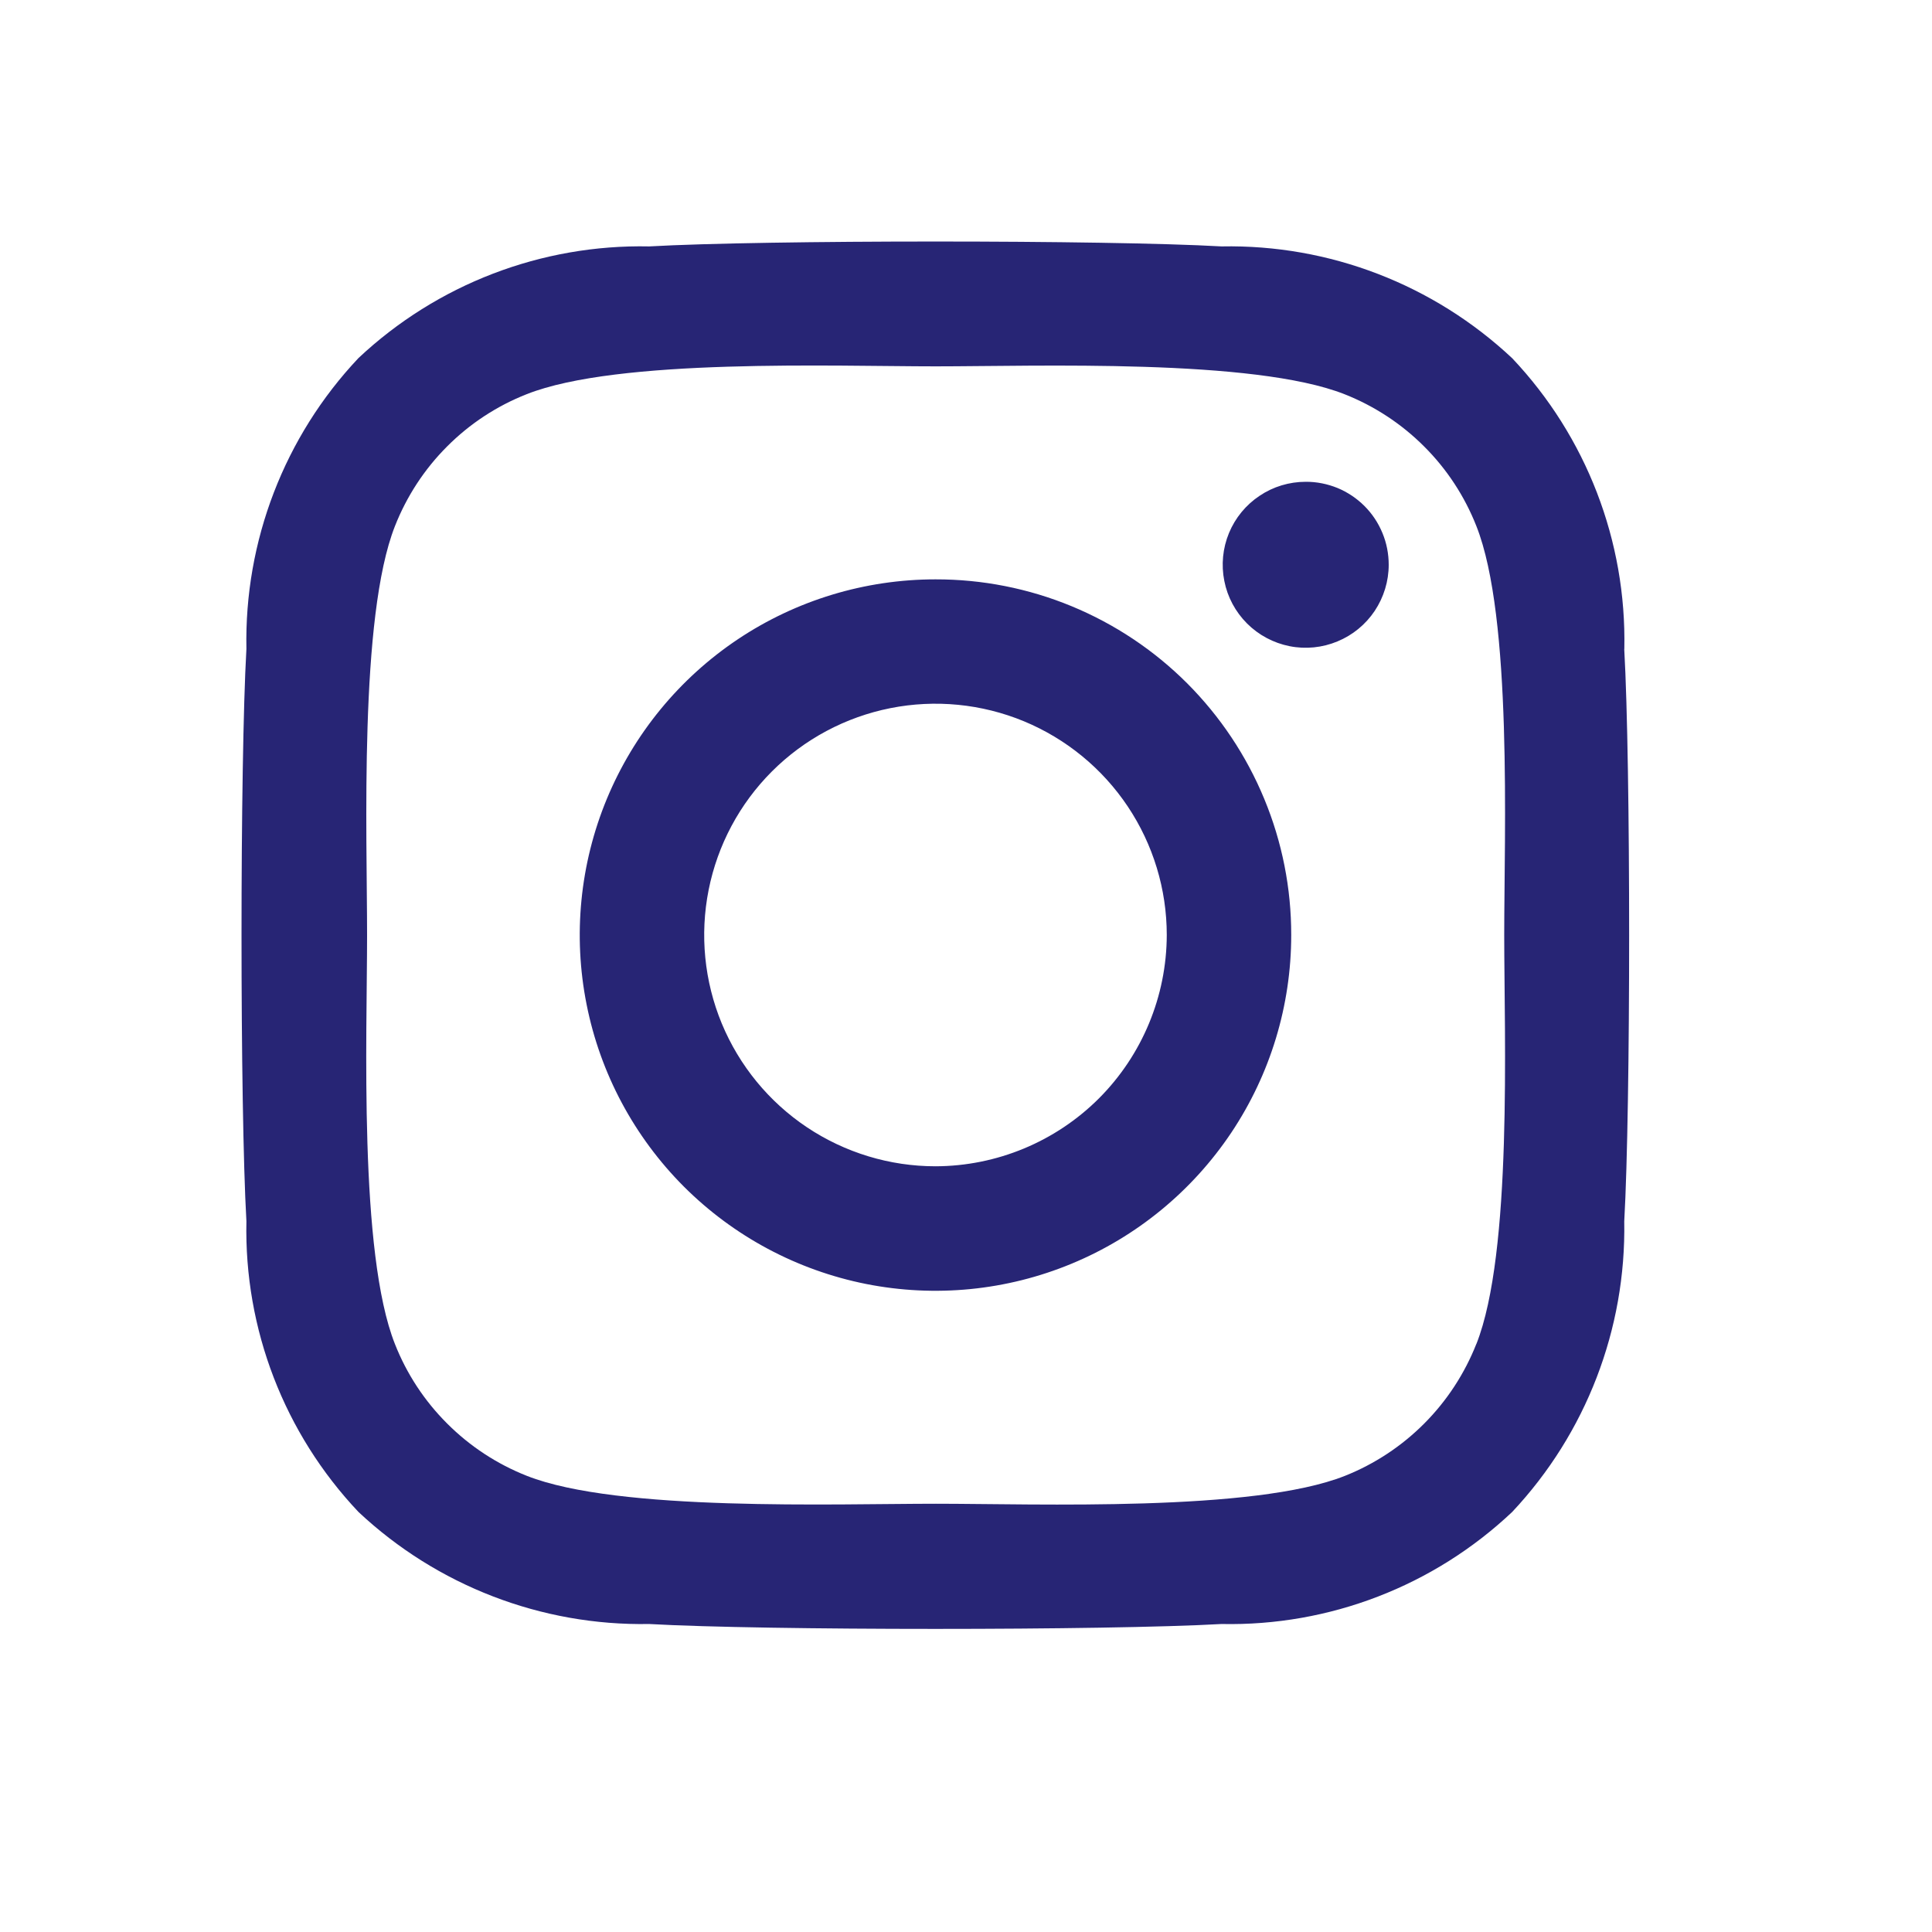 <svg width="24" height="24" viewBox="0 0 24 24" fill="none" xmlns="http://www.w3.org/2000/svg">
<path d="M11.621 7.197C10.747 7.197 9.892 7.456 9.166 7.941C8.439 8.427 7.873 9.117 7.538 9.925C7.204 10.732 7.116 11.621 7.287 12.478C7.457 13.335 7.878 14.122 8.496 14.741C9.114 15.358 9.901 15.779 10.759 15.95C11.616 16.12 12.504 16.033 13.312 15.698C14.119 15.364 14.809 14.797 15.295 14.071C15.781 13.344 16.04 12.49 16.04 11.616C16.041 11.035 15.927 10.46 15.705 9.924C15.483 9.387 15.158 8.9 14.748 8.489C14.337 8.078 13.85 7.753 13.313 7.531C12.776 7.309 12.201 7.196 11.621 7.197ZM11.621 14.488C11.053 14.488 10.497 14.319 10.025 14.004C9.552 13.688 9.184 13.239 8.966 12.714C8.749 12.189 8.692 11.612 8.803 11.054C8.914 10.497 9.187 9.985 9.589 9.583C9.991 9.181 10.503 8.908 11.06 8.797C11.618 8.686 12.195 8.743 12.72 8.96C13.245 9.178 13.694 9.546 14.01 10.019C14.325 10.491 14.494 11.046 14.494 11.615C14.492 12.376 14.189 13.106 13.651 13.645C13.112 14.183 12.382 14.486 11.621 14.488ZM17.251 7.016C17.251 7.22 17.19 7.419 17.077 7.589C16.964 7.758 16.803 7.89 16.614 7.968C16.426 8.046 16.219 8.067 16.019 8.027C15.819 7.987 15.635 7.889 15.491 7.745C15.347 7.601 15.248 7.417 15.209 7.217C15.169 7.017 15.189 6.81 15.267 6.621C15.345 6.433 15.477 6.272 15.647 6.159C15.816 6.045 16.016 5.985 16.22 5.985C16.355 5.984 16.489 6.011 16.615 6.062C16.74 6.114 16.854 6.19 16.95 6.286C17.046 6.382 17.121 6.495 17.173 6.621C17.225 6.746 17.251 6.88 17.251 7.016ZM20.178 8.061C20.206 6.721 19.706 5.425 18.786 4.451C17.809 3.534 16.514 3.035 15.175 3.061C13.752 2.98 9.487 2.98 8.065 3.061C6.726 3.033 5.429 3.531 4.453 4.448C3.533 5.423 3.034 6.721 3.061 8.061C2.98 9.484 2.98 13.749 3.061 15.171C3.032 16.511 3.532 17.808 4.453 18.782C5.429 19.698 6.725 20.198 8.064 20.174C9.487 20.255 13.752 20.255 15.174 20.174C16.514 20.202 17.811 19.702 18.785 18.782C19.702 17.806 20.201 16.51 20.177 15.171C20.258 13.748 20.258 9.487 20.177 8.064L20.178 8.061ZM18.34 16.694C18.194 17.064 17.974 17.401 17.693 17.683C17.412 17.965 17.076 18.187 16.706 18.334C15.572 18.784 12.88 18.68 11.626 18.68C10.372 18.68 7.677 18.78 6.546 18.334C6.175 18.188 5.838 17.967 5.556 17.685C5.273 17.403 5.052 17.067 4.906 16.696C4.456 15.562 4.56 12.87 4.56 11.616C4.56 10.362 4.46 7.667 4.906 6.536C5.052 6.165 5.272 5.828 5.554 5.546C5.835 5.264 6.171 5.043 6.542 4.897C7.676 4.447 10.368 4.551 11.622 4.551C12.876 4.551 15.571 4.451 16.702 4.897C17.072 5.043 17.409 5.264 17.691 5.546C17.973 5.827 18.194 6.164 18.34 6.535C18.79 7.669 18.686 10.361 18.686 11.615C18.686 12.869 18.79 15.561 18.34 16.696V16.694Z" fill="#272575"/>
</svg>
